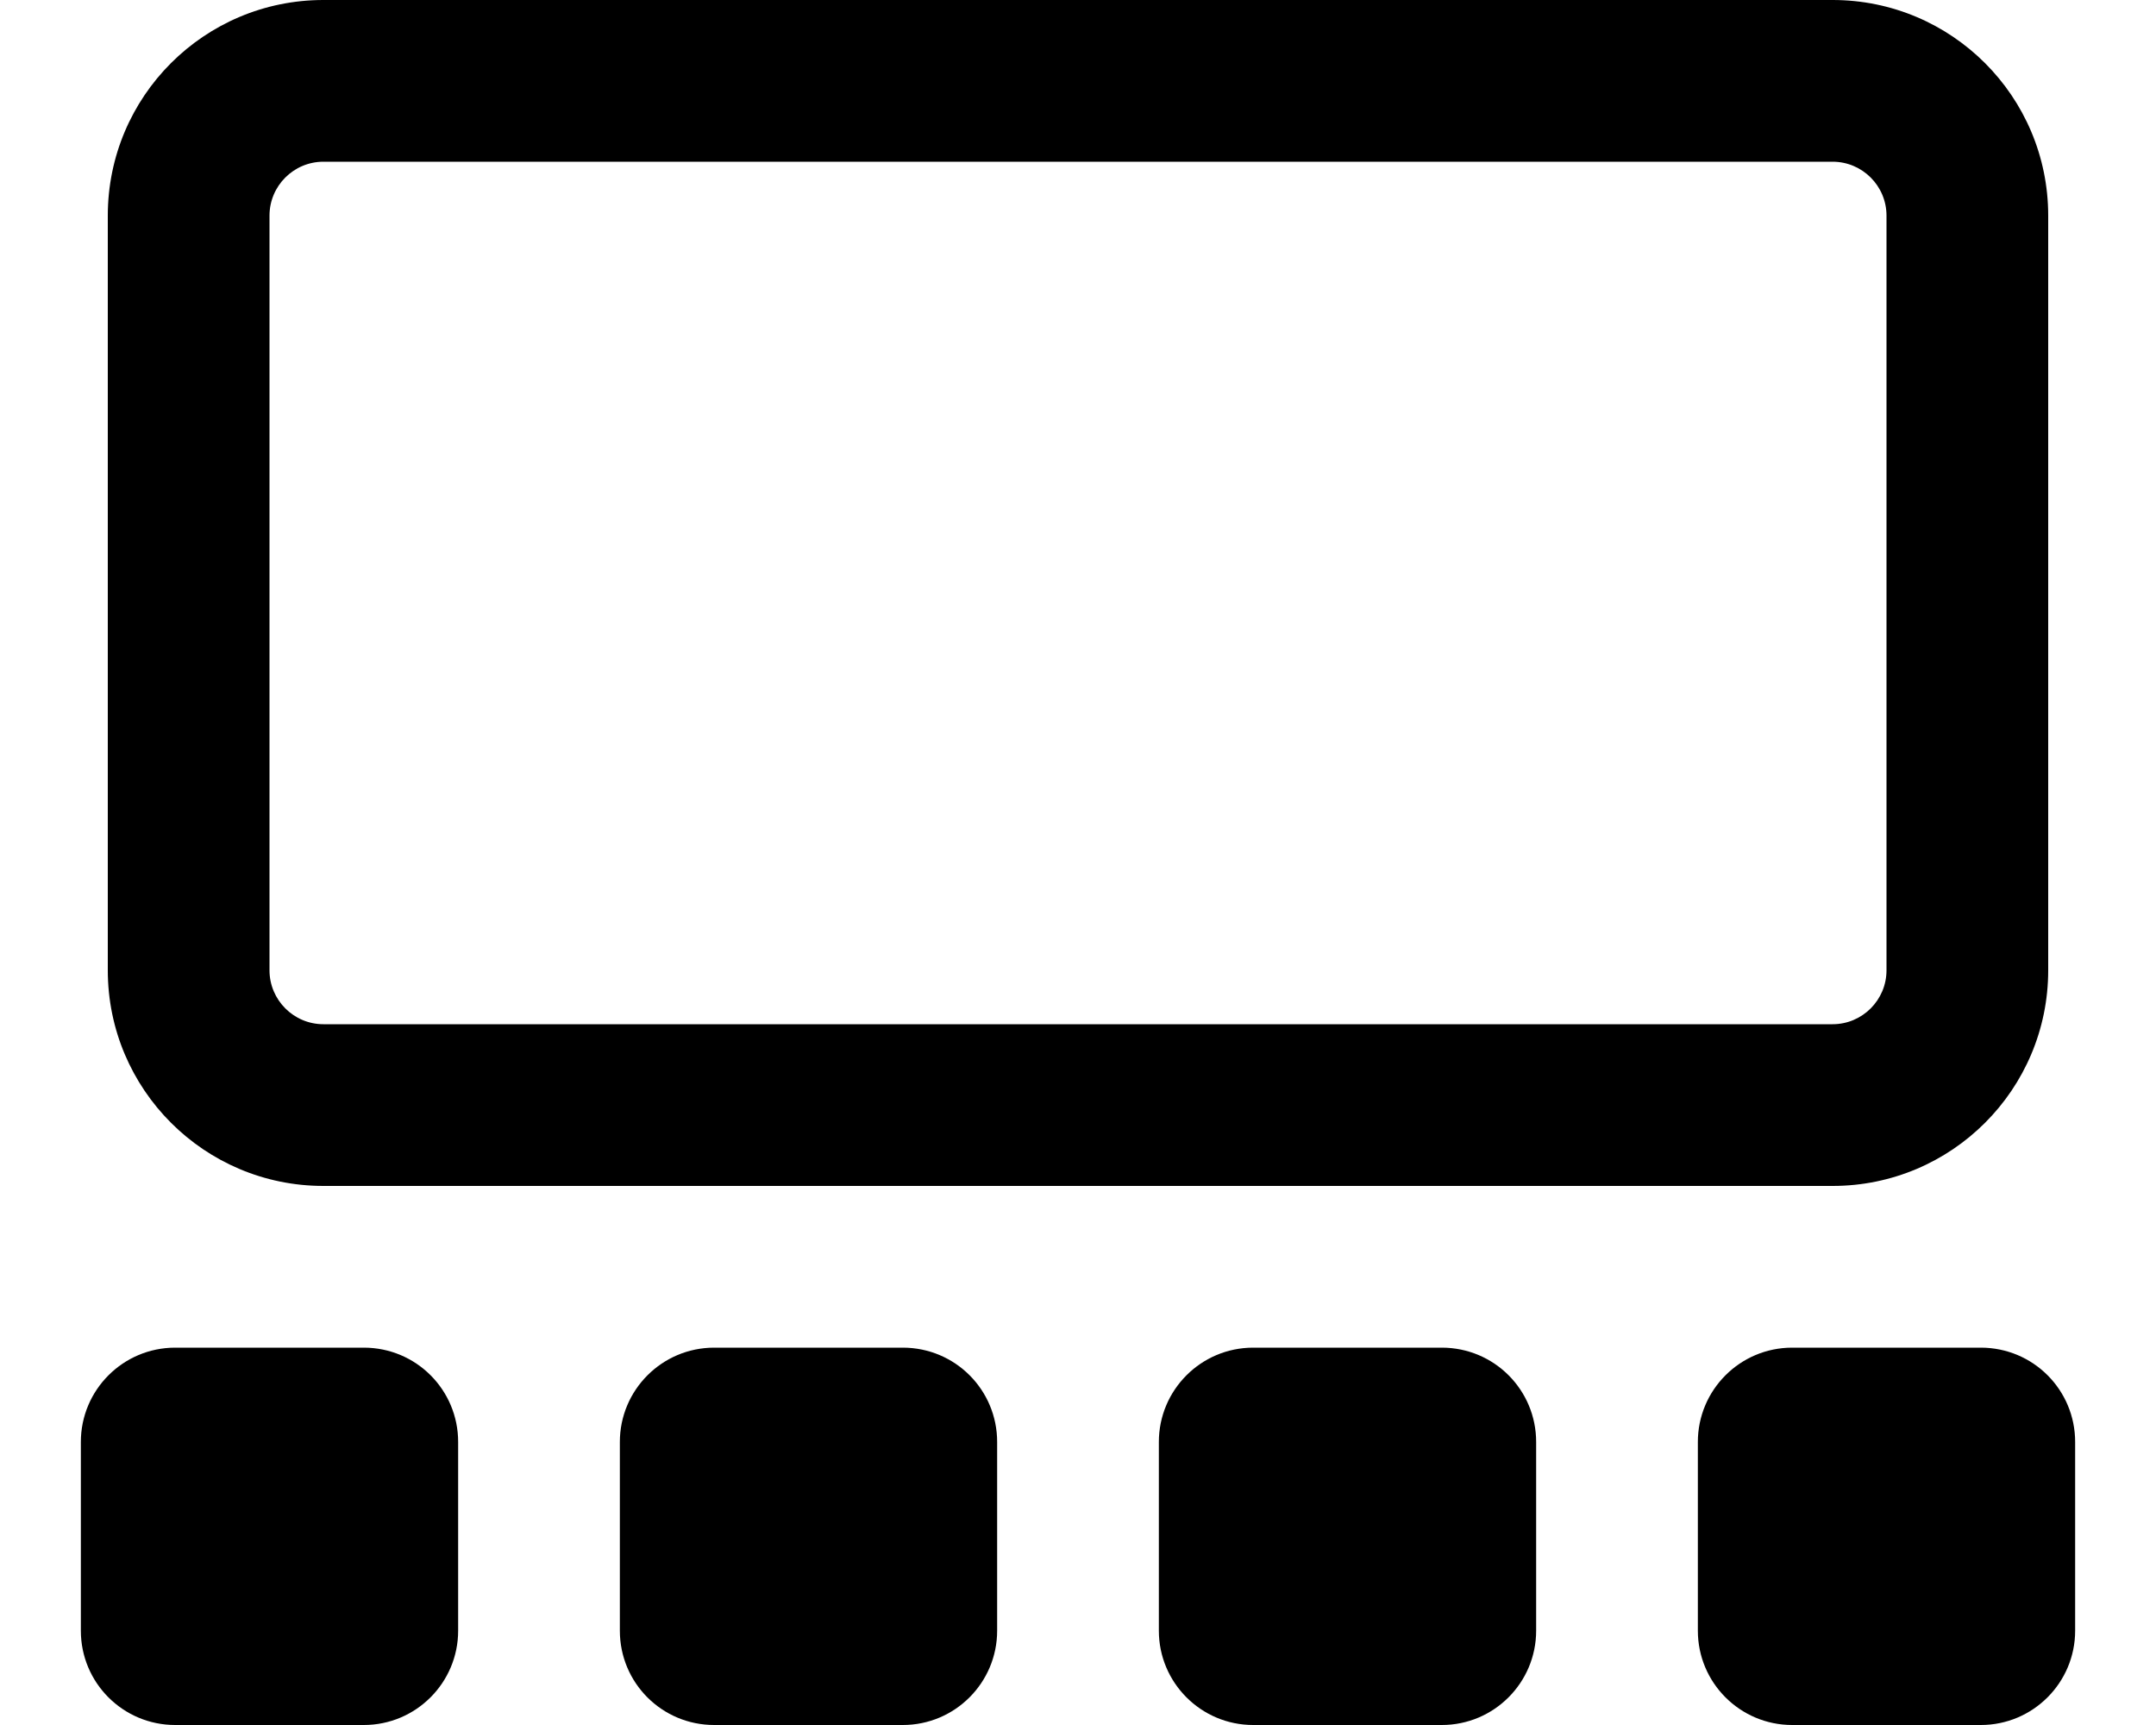 <svg xmlns="http://www.w3.org/2000/svg" viewBox="0 0 640 512"><!--! Font Awesome Pro 6.0.0-beta2 by @fontawesome - https://fontawesome.com License - https://fontawesome.com/license (Commercial License) --><path d="M96 352h448c35.35 0 64-28.65 64-64V64c0-35.35-28.65-64-64-64H96C60.65 0 32 28.65 32 64v224C32 323.3 60.65 352 96 352zM80 64c0-8.822 7.178-16 16-16h448c8.822 0 16 7.178 16 16v224c0 8.822-7.178 16-16 16H96C87.18 304 80 296.8 80 288V64zM108 400h-56c-15.46 0-28 12.54-28 28v56C24 499.5 36.54 512 52 512h56c15.46 0 28-12.54 28-28v-56C136 412.5 123.5 400 108 400zM588 400h-56c-15.46 0-28 12.54-28 28v56c0 15.46 12.54 28 28 28h56c15.46 0 28-12.54 28-28v-56C616 412.5 603.5 400 588 400zM268 400h-56c-15.46 0-28 12.54-28 28v56C184 499.5 196.5 512 212 512h56c15.46 0 28-12.54 28-28v-56C296 412.5 283.5 400 268 400zM428 400h-56c-15.46 0-28 12.54-28 28v56c0 15.46 12.54 28 28 28h56c15.46 0 28-12.54 28-28v-56C456 412.5 443.5 400 428 400z"/></svg>